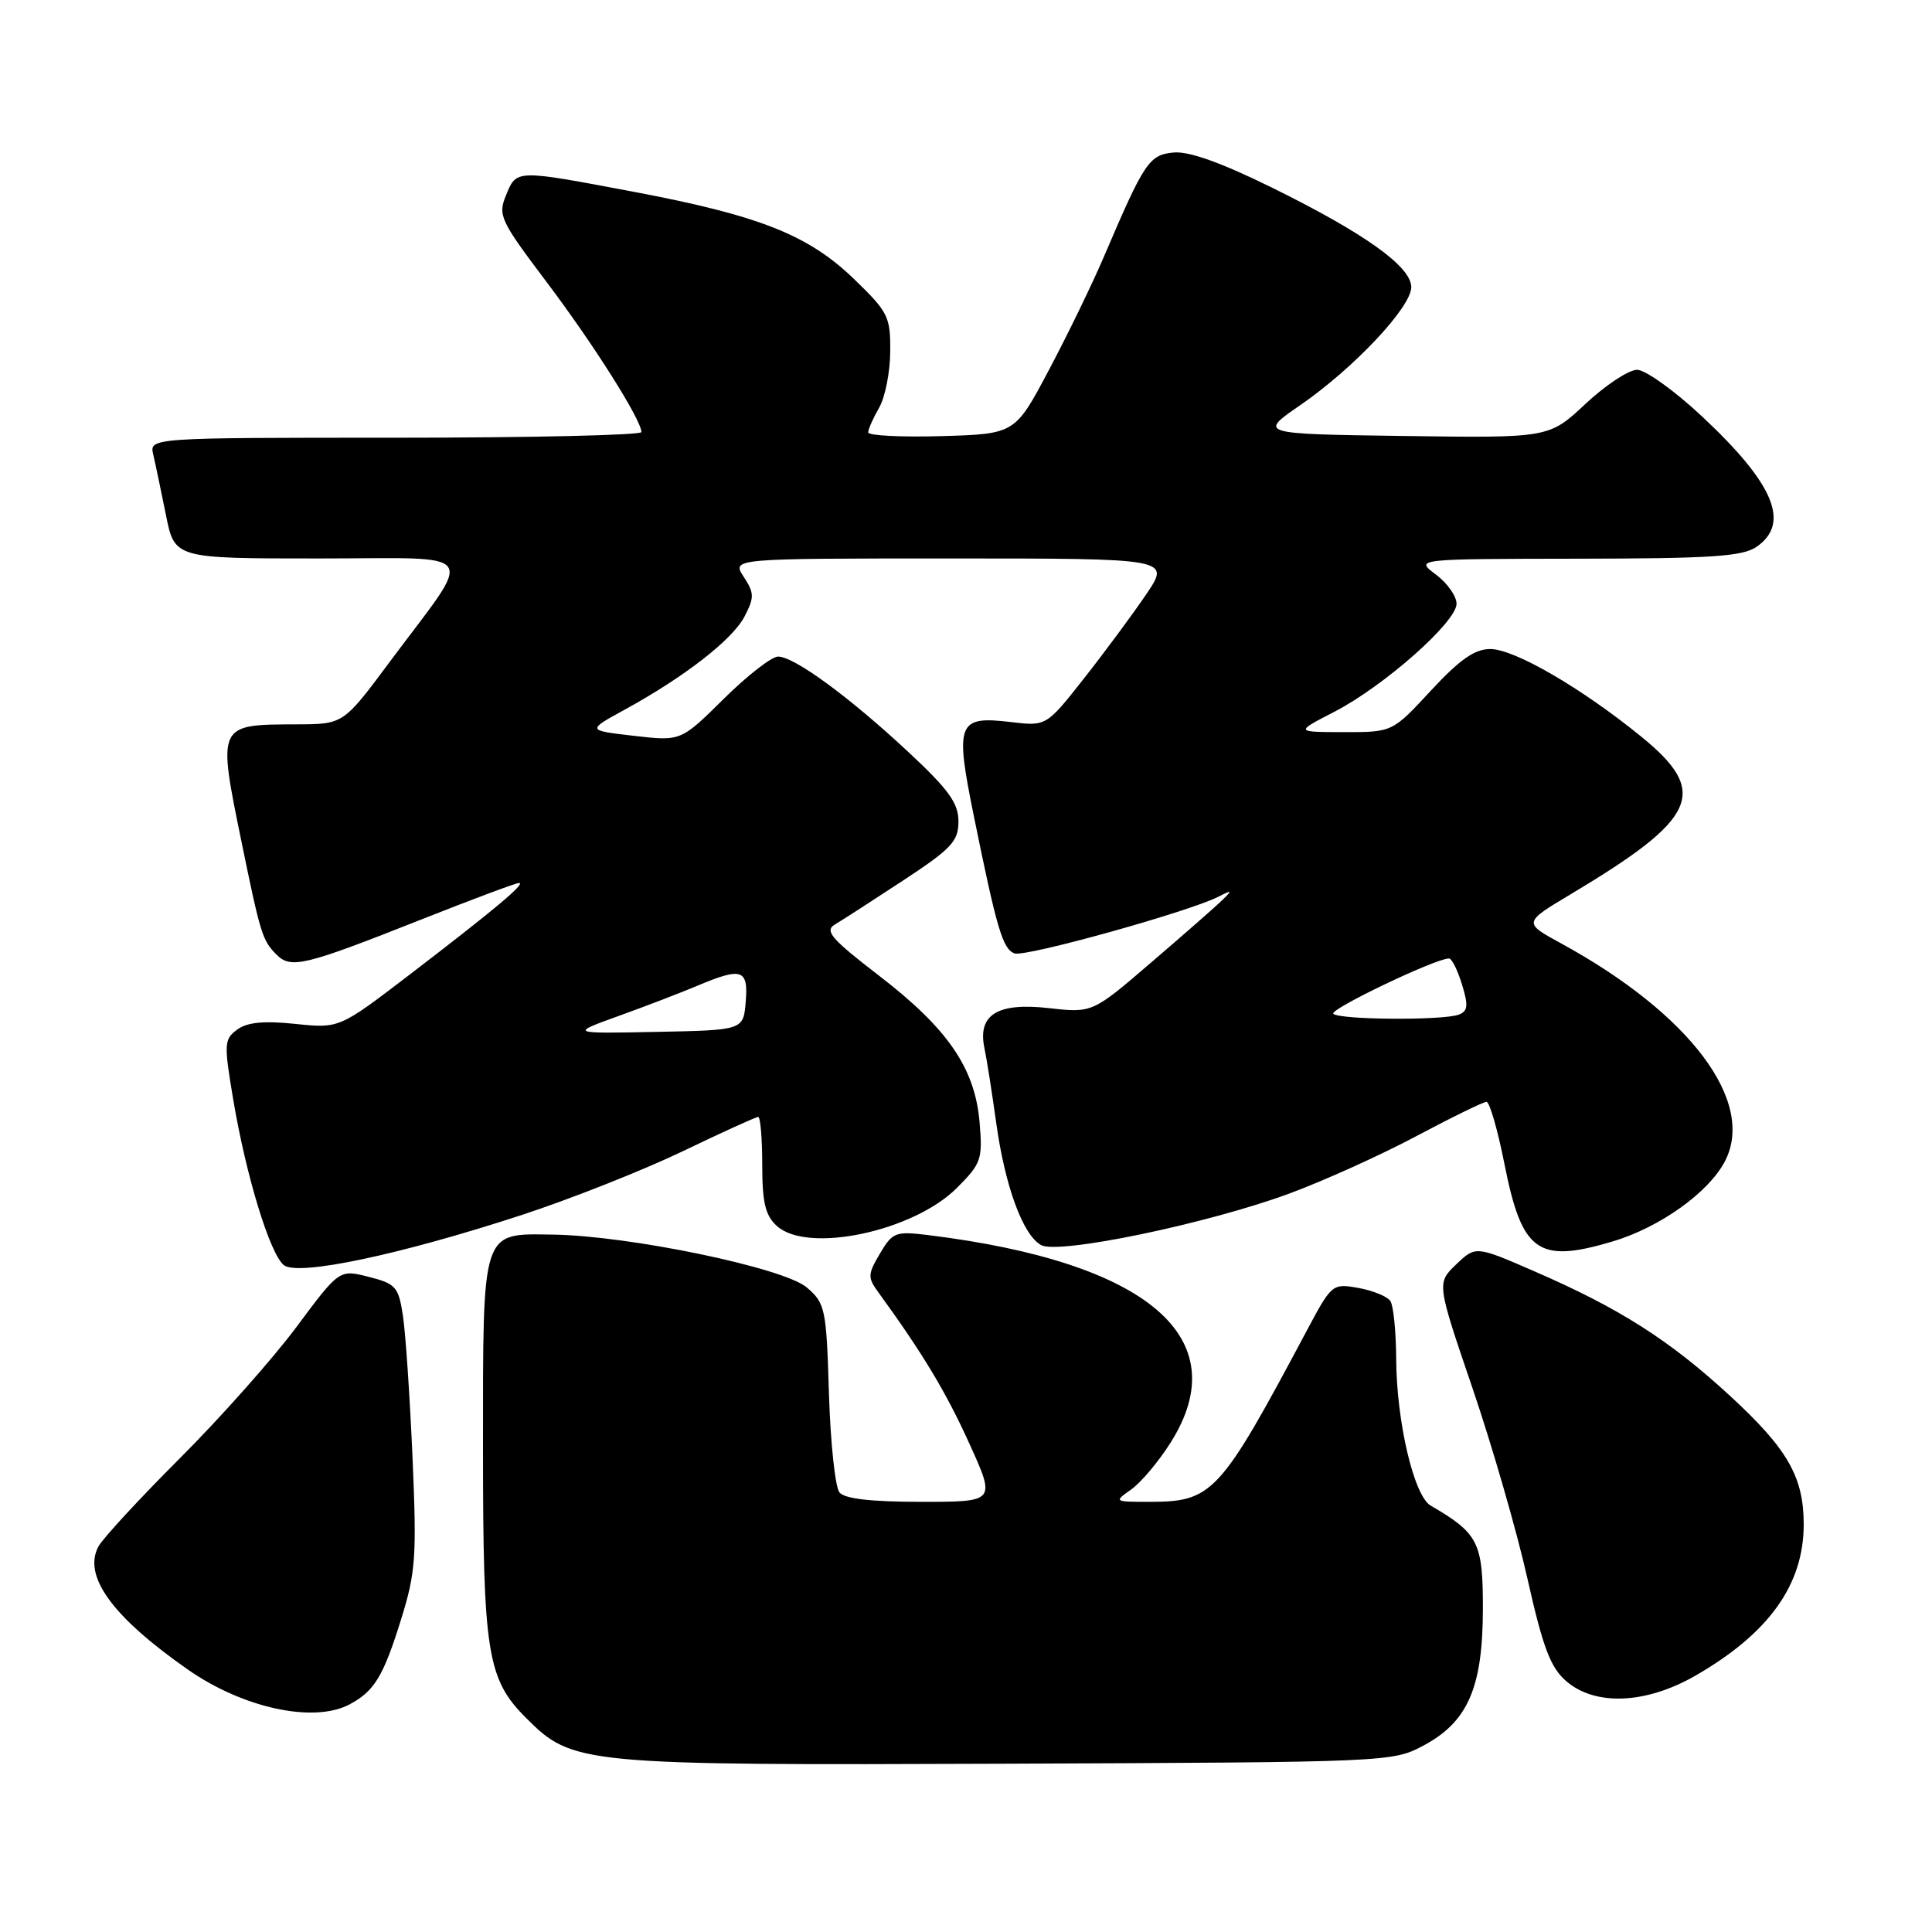 <?xml version="1.0" encoding="UTF-8" standalone="no"?>
<!DOCTYPE svg PUBLIC "-//W3C//DTD SVG 1.1//EN" "http://www.w3.org/Graphics/SVG/1.1/DTD/svg11.dtd" >
<svg xmlns="http://www.w3.org/2000/svg" xmlns:xlink="http://www.w3.org/1999/xlink" version="1.1" viewBox="0 0 256 256">
 <g >
 <path fill="currentColor"
d=" M 188.61 231.30 C 194.51 228.15 196.48 223.61 196.49 213.16 C 196.50 204.37 195.90 203.18 189.57 199.50 C 187.35 198.21 185.04 188.37 185.00 180.00 C 184.98 176.43 184.64 173.00 184.23 172.39 C 183.83 171.79 181.93 171.01 180.00 170.66 C 176.55 170.05 176.46 170.12 173.18 176.27 C 161.59 198.03 160.69 199.00 152.23 199.00 C 147.62 199.00 147.59 198.98 149.88 197.37 C 151.16 196.47 153.51 193.69 155.10 191.17 C 163.90 177.30 152.15 167.24 122.94 163.65 C 118.67 163.13 118.26 163.28 116.60 166.10 C 114.96 168.87 114.95 169.28 116.43 171.30 C 122.22 179.26 125.35 184.45 128.43 191.25 C 131.95 199.00 131.95 199.00 122.10 199.00 C 115.42 199.00 111.92 198.60 111.23 197.75 C 110.67 197.06 110.04 191.17 109.84 184.65 C 109.50 173.39 109.35 172.70 106.91 170.60 C 103.88 167.99 83.37 163.73 73.21 163.59 C 63.75 163.46 64.00 162.70 64.00 191.83 C 64.00 219.03 64.55 222.49 69.72 227.65 C 75.88 233.82 76.96 233.92 133.50 233.70 C 183.95 233.50 184.54 233.48 188.61 231.30 Z  M 46.32 225.84 C 49.61 224.08 50.79 222.15 53.14 214.59 C 55.09 208.34 55.23 206.29 54.66 193.09 C 54.31 185.07 53.74 176.63 53.39 174.34 C 52.81 170.52 52.45 170.10 48.86 169.19 C 44.96 168.20 44.96 168.20 39.27 175.85 C 36.13 180.06 29.19 187.88 23.83 193.23 C 18.47 198.59 13.62 203.85 13.04 204.92 C 10.95 208.83 14.89 214.24 24.90 221.23 C 32.22 226.34 41.58 228.36 46.32 225.84 Z  M 224.62 222.05 C 234.37 216.45 239.00 210.00 239.00 202.00 C 239.00 195.70 236.88 192.00 229.26 184.98 C 221.26 177.60 214.61 173.36 203.37 168.48 C 195.54 165.07 195.54 165.07 192.95 167.54 C 190.37 170.02 190.37 170.02 195.12 183.96 C 197.73 191.62 201.01 202.98 202.40 209.20 C 204.44 218.30 205.44 220.94 207.52 222.75 C 211.36 226.08 218.06 225.81 224.62 222.05 Z  M 69.20 160.97 C 75.64 158.86 85.18 155.08 90.42 152.57 C 95.65 150.05 100.17 148.00 100.46 148.00 C 100.76 148.00 101.00 150.86 101.00 154.35 C 101.00 159.35 101.41 161.06 102.94 162.45 C 107.02 166.14 121.02 163.18 126.80 157.40 C 130.02 154.18 130.22 153.61 129.80 148.73 C 129.20 141.55 125.61 136.31 116.50 129.30 C 110.13 124.40 109.22 123.34 110.63 122.50 C 111.56 121.95 115.62 119.33 119.65 116.68 C 126.09 112.45 127.00 111.48 127.00 108.84 C 127.00 106.42 125.71 104.63 120.39 99.67 C 112.53 92.34 105.24 87.00 103.10 87.00 C 102.25 87.00 99.01 89.52 95.89 92.61 C 90.22 98.22 90.22 98.22 83.99 97.50 C 77.76 96.78 77.76 96.78 82.73 94.06 C 90.70 89.70 97.08 84.74 98.66 81.68 C 99.97 79.16 99.95 78.58 98.54 76.42 C 96.95 74.00 96.95 74.00 126.02 74.00 C 155.10 74.00 155.10 74.00 151.88 78.75 C 150.11 81.36 146.41 86.37 143.65 89.87 C 138.64 96.24 138.64 96.24 133.90 95.67 C 126.88 94.84 126.52 95.76 129.04 108.14 C 132.08 123.09 132.86 125.73 134.42 126.33 C 135.80 126.86 157.49 120.83 161.44 118.82 C 163.26 117.89 163.32 117.94 162.00 119.23 C 161.18 120.04 156.96 123.74 152.62 127.46 C 144.75 134.23 144.75 134.23 138.98 133.58 C 132.16 132.81 129.52 134.45 130.44 138.87 C 130.75 140.32 131.44 144.74 131.99 148.70 C 133.16 157.18 135.55 163.69 137.97 164.99 C 140.32 166.24 160.00 162.15 170.82 158.16 C 175.40 156.47 182.99 153.04 187.68 150.54 C 192.38 148.04 196.56 146.00 196.97 146.00 C 197.38 146.00 198.45 149.71 199.35 154.25 C 201.67 165.93 203.78 167.44 213.65 164.51 C 219.94 162.64 226.42 158.01 228.57 153.86 C 232.66 145.95 223.94 134.35 206.90 125.03 C 201.82 122.26 201.82 122.26 208.16 118.47 C 224.97 108.42 226.52 104.97 217.49 97.62 C 209.55 91.16 200.67 86.00 197.47 86.00 C 195.40 86.00 193.42 87.39 189.60 91.51 C 184.50 97.02 184.50 97.02 178.05 97.01 C 171.60 97.00 171.60 97.00 176.80 94.32 C 183.37 90.93 193.00 82.42 193.00 80.00 C 193.00 78.99 191.76 77.24 190.25 76.12 C 187.50 74.06 187.50 74.06 209.03 74.03 C 226.86 74.01 230.94 73.73 232.78 72.44 C 237.26 69.31 235.07 64.10 225.53 55.18 C 221.90 51.78 218.02 49.00 216.92 49.00 C 215.82 49.00 212.74 51.03 210.08 53.52 C 205.25 58.04 205.25 58.04 186.00 57.77 C 166.75 57.50 166.75 57.50 172.31 53.67 C 179.37 48.81 187.00 40.70 187.00 38.05 C 187.00 35.32 180.84 30.92 168.50 24.84 C 161.80 21.54 157.51 20.01 155.50 20.21 C 152.26 20.52 151.63 21.47 146.28 34.00 C 144.75 37.58 141.48 44.33 139.00 49.00 C 134.50 57.50 134.50 57.50 124.75 57.79 C 119.39 57.94 115.02 57.72 115.04 57.29 C 115.05 56.85 115.71 55.38 116.50 54.00 C 117.29 52.62 117.95 49.28 117.96 46.57 C 118.00 41.95 117.68 41.33 113.13 36.94 C 107.10 31.13 100.62 28.56 84.00 25.42 C 68.26 22.45 68.47 22.44 67.06 25.85 C 65.95 28.53 66.26 29.19 72.45 37.40 C 78.68 45.66 84.97 55.62 84.99 57.25 C 85.00 57.66 70.33 58.00 52.39 58.00 C 19.78 58.00 19.78 58.00 20.31 60.25 C 20.60 61.49 21.35 65.09 21.99 68.25 C 23.14 74.00 23.14 74.00 42.19 74.00 C 64.07 74.00 63.00 72.45 51.62 87.73 C 45.50 95.96 45.50 95.96 39.33 95.98 C 28.75 96.01 28.80 95.91 32.02 111.64 C 34.52 123.81 34.77 124.62 36.64 126.49 C 38.55 128.41 40.31 127.98 55.77 121.86 C 62.51 119.19 68.36 117.00 68.77 117.00 C 69.73 117.01 65.57 120.50 54.23 129.18 C 44.95 136.28 44.95 136.28 39.12 135.67 C 34.97 135.24 32.76 135.45 31.44 136.42 C 29.69 137.70 29.66 138.28 30.89 145.62 C 32.60 155.82 35.78 166.20 37.62 167.64 C 39.51 169.12 53.04 166.26 69.20 160.97 Z  M 82.00 134.61 C 85.58 133.32 90.24 131.53 92.37 130.63 C 98.31 128.13 99.17 128.41 98.81 132.75 C 98.50 136.50 98.50 136.50 87.00 136.73 C 75.50 136.96 75.50 136.96 82.00 134.61 Z  M 176.67 134.33 C 176.09 133.76 190.21 127.00 192.00 127.00 C 192.37 127.00 193.14 128.55 193.72 130.44 C 194.58 133.23 194.50 133.98 193.31 134.44 C 191.24 135.23 177.48 135.14 176.67 134.33 Z "/>
</g>
</svg>
